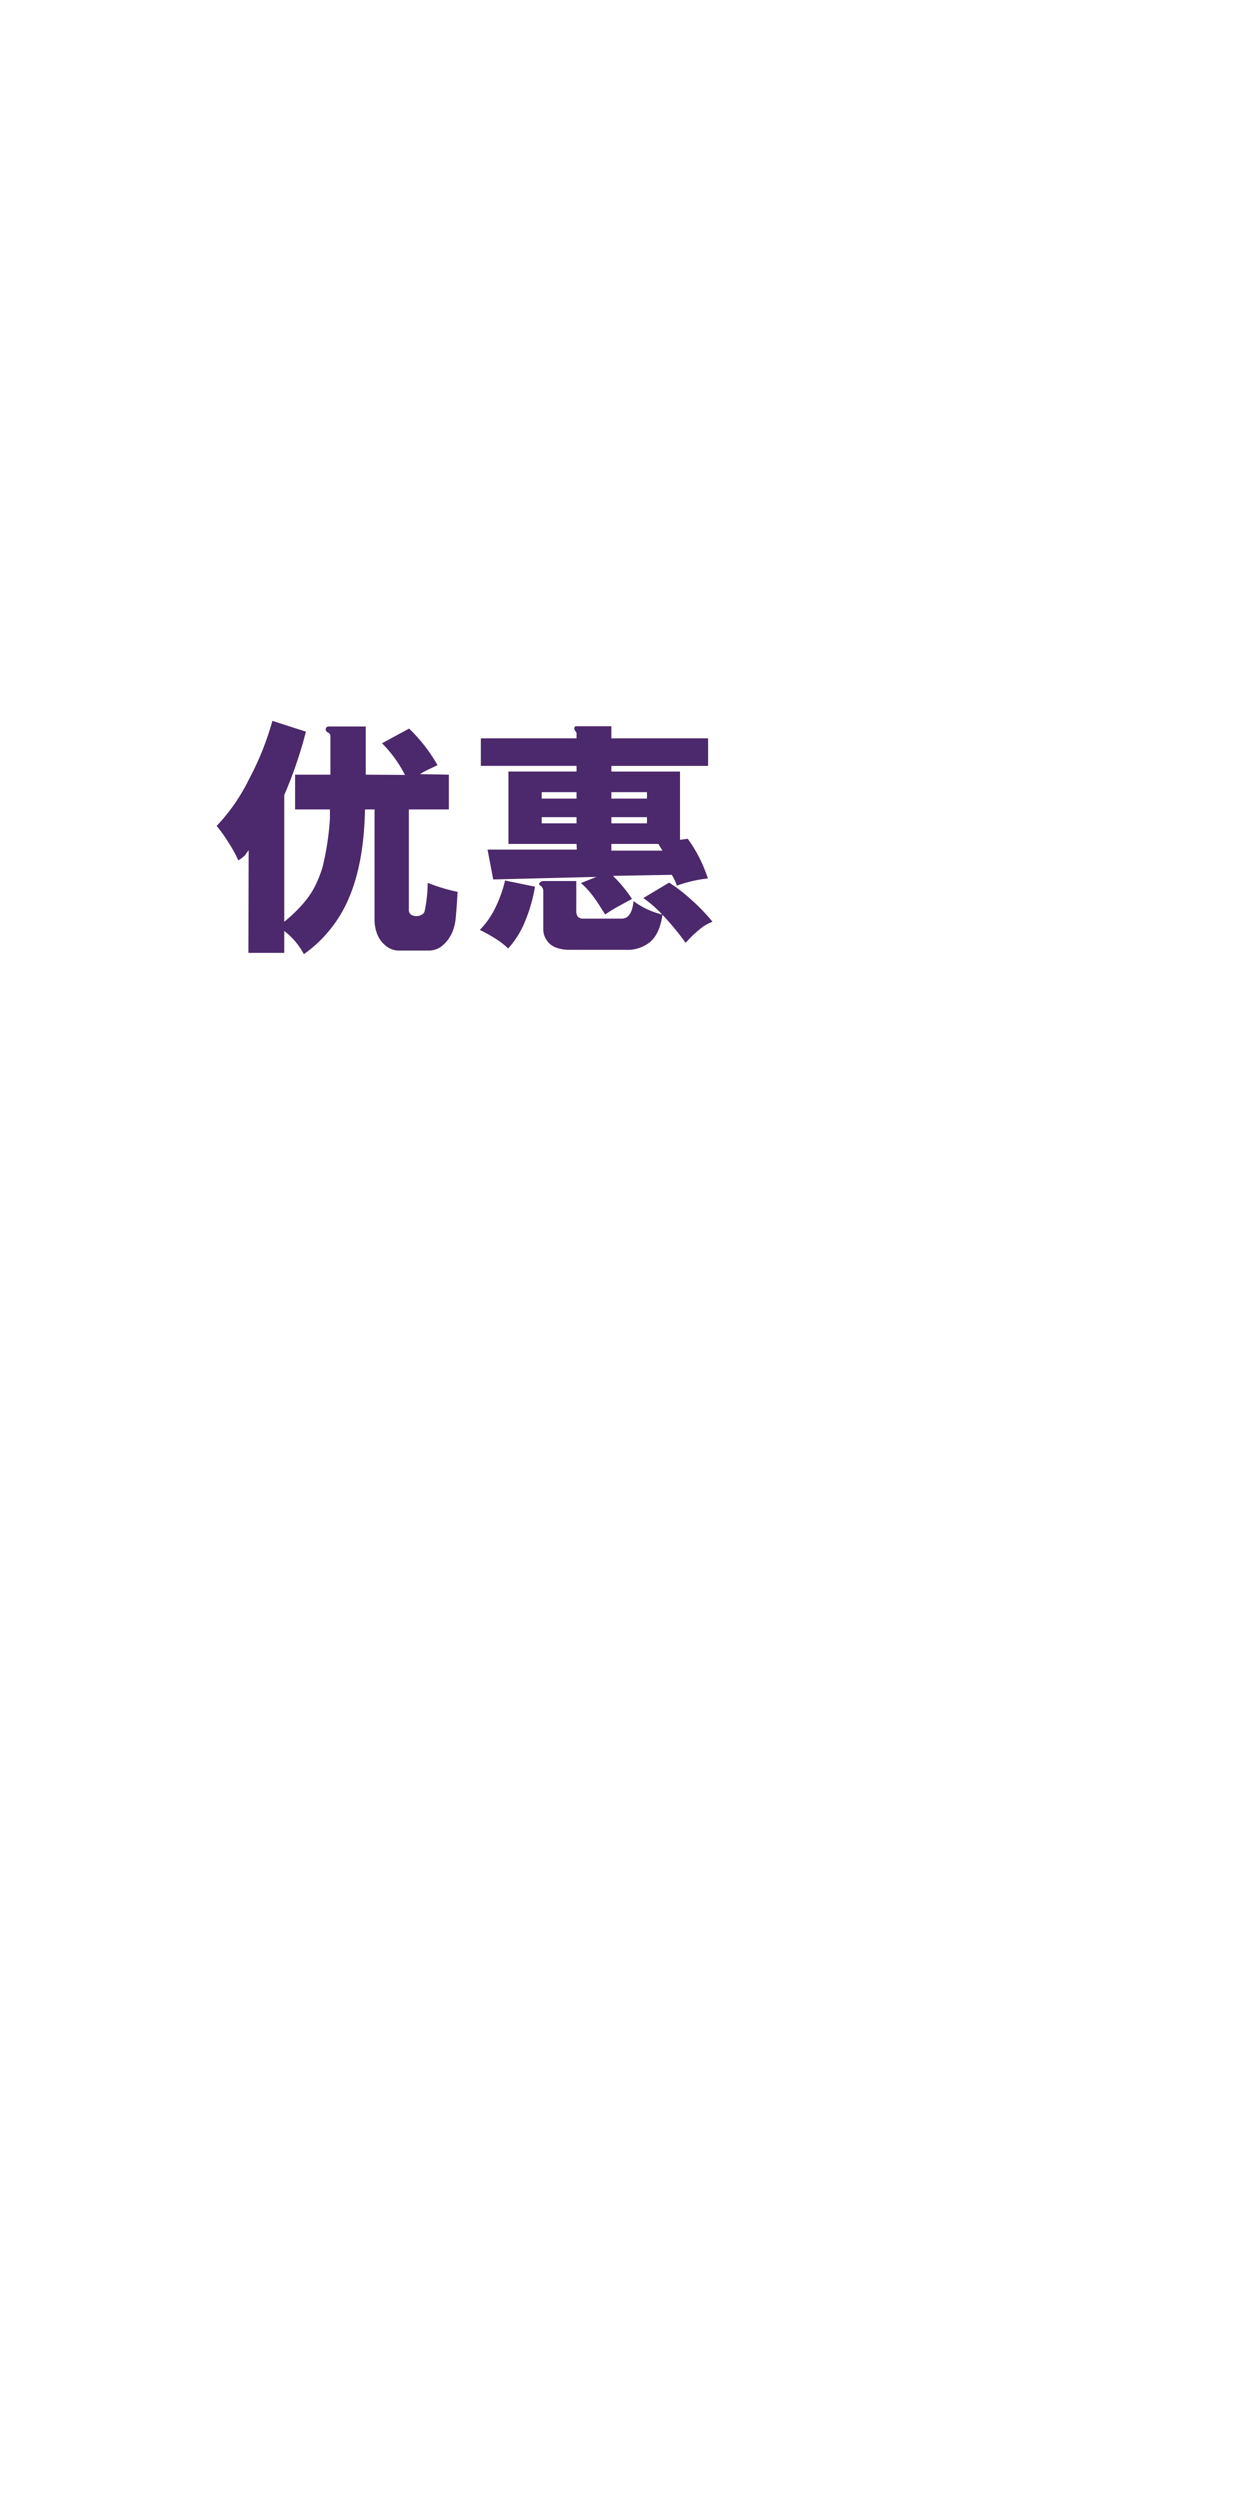<svg id="SC" xmlns="http://www.w3.org/2000/svg" width="300" height="600" viewBox="0 0 300 600">
  <defs>
    <style>
      .cls-1 {
        fill: #4c286c;
        fill-rule: evenodd;
      }
    </style>
  </defs>
  <g id="txt1">
    <path class="cls-1" d="M109.828,214.042q-0.37,6.306-.619,7.479a12.832,12.832,0,0,1-.5,1.824,7.9,7.9,0,0,1-.5,1.082,8.48,8.48,0,0,1-2.353,2.782,5.194,5.194,0,0,1-3.1.927H95.712a4.887,4.887,0,0,1-3.189-1.206,6.484,6.484,0,0,1-2.043-2.874,9.321,9.321,0,0,1-.588-3.091v-26.7H87.6q-0.248,12.8-3.839,21.2A31.3,31.3,0,0,1,72.927,229a17.1,17.1,0,0,0-4.705-5.563v5.254H59.616l0.062-24.664q-0.743,1.052-.9,1.267A10.773,10.773,0,0,1,57.2,206.5a31.865,31.865,0,0,0-2.322-4.234A37.266,37.266,0,0,0,52,198.218a44.871,44.871,0,0,0,7.8-11.281A68.56,68.56,0,0,0,65.374,173l8.049,2.6a103.318,103.318,0,0,1-5.2,15.206v30.412a37.448,37.448,0,0,0,4.21-3.987,21.778,21.778,0,0,0,2.91-4.048,28.663,28.663,0,0,0,2.074-5.1,66.886,66.886,0,0,0,1.764-11.59v-2.225H70.822v-8.345H79.3v-9.21a0.958,0.958,0,0,0-.558-0.9,0.956,0.956,0,0,1-.588-0.68,2.223,2.223,0,0,1,.093-0.463l0.372-.309h9.163v11.559l9.411,0.062a30.223,30.223,0,0,0-5.511-7.6l6.5-3.523A38.678,38.678,0,0,1,105,183.63c-0.247.123-.909,0.443-1.981,0.958a17.972,17.972,0,0,0-2.229,1.205l6.935,0.124v8.345h-9.6v23.984a1.379,1.379,0,0,0,1.053,1.514,2.466,2.466,0,0,0,1.857-.155,1.436,1.436,0,0,0,.868-0.865,35.115,35.115,0,0,0,.742-6.862A42.01,42.01,0,0,0,109.828,214.042Zm18.575-1.236a38.86,38.86,0,0,1-2.848,9.395,22.192,22.192,0,0,1-3.591,5.44,18.268,18.268,0,0,0-3.127-2.41,32.667,32.667,0,0,0-3.684-2.041,20.788,20.788,0,0,0,3.282-4.45,31.643,31.643,0,0,0,2.786-7.418Zm18.327-28.991v1.36H163.2v16.381l1.858-.248a33.833,33.833,0,0,1,4.829,9.52,31.541,31.541,0,0,0-7.43,1.73,12.143,12.143,0,0,0-1.238-2.6l-14.117.248a30.084,30.084,0,0,1,2.446,2.658,27.062,27.062,0,0,1,2.136,2.905q-0.186.061-2.724,1.452a35.542,35.542,0,0,0-3.715,2.257q-0.249-.37-1.239-1.948a36.013,36.013,0,0,0-2.074-2.966,18.723,18.723,0,0,0-2.507-2.628l3.715-1.483-24.766.618-1.362-7.17h21.422l-0.062-1.36H122.026v-17.37h16.345v-1.36H115.4V177.2h22.97v-1.3l-0.433-.68a0.506,0.506,0,0,1-.093-0.526,0.527,0.527,0,0,1,.278-0.4h8.607V177.2h23.217v6.614H146.73Zm24.27,37.4a12.221,12.221,0,0,0-2.167,1.113,27.209,27.209,0,0,0-4.272,3.956,65.96,65.96,0,0,0-5.572-6.737q-0.62,4.389-2.817,6.4a8.523,8.523,0,0,1-5.975,2.009H136.39a8.743,8.743,0,0,1-2.817-.494,4.555,4.555,0,0,1-2.322-1.731,4.636,4.636,0,0,1-.867-2.72v-9.334a1.2,1.2,0,0,0-.155-0.494,1.889,1.889,0,0,0-.34-0.5q-0.744-.432-0.372-0.834a1.285,1.285,0,0,1,.991-0.4h7.8v7.047a2.272,2.272,0,0,0,.4,1.545,1.748,1.748,0,0,0,1.331.433h9.163q2.415,0,2.848-4.2a19.277,19.277,0,0,0,6.873,3.214,29.583,29.583,0,0,0-4.52-3.956l6.192-3.709a39.57,39.57,0,0,1,4.8,3.647A47.92,47.92,0,0,1,171,221.212ZM138.371,190.12h-8.358v1.545h8.358V190.12Zm0,6h-8.358V197.6h8.358v-1.484Zm16.9-6H146.73v1.545h8.544V190.12Zm0,6H146.73V197.6h8.544v-1.484ZM158,202.545H146.73v1.607h12.259Z"/>
  </g>
</svg>
